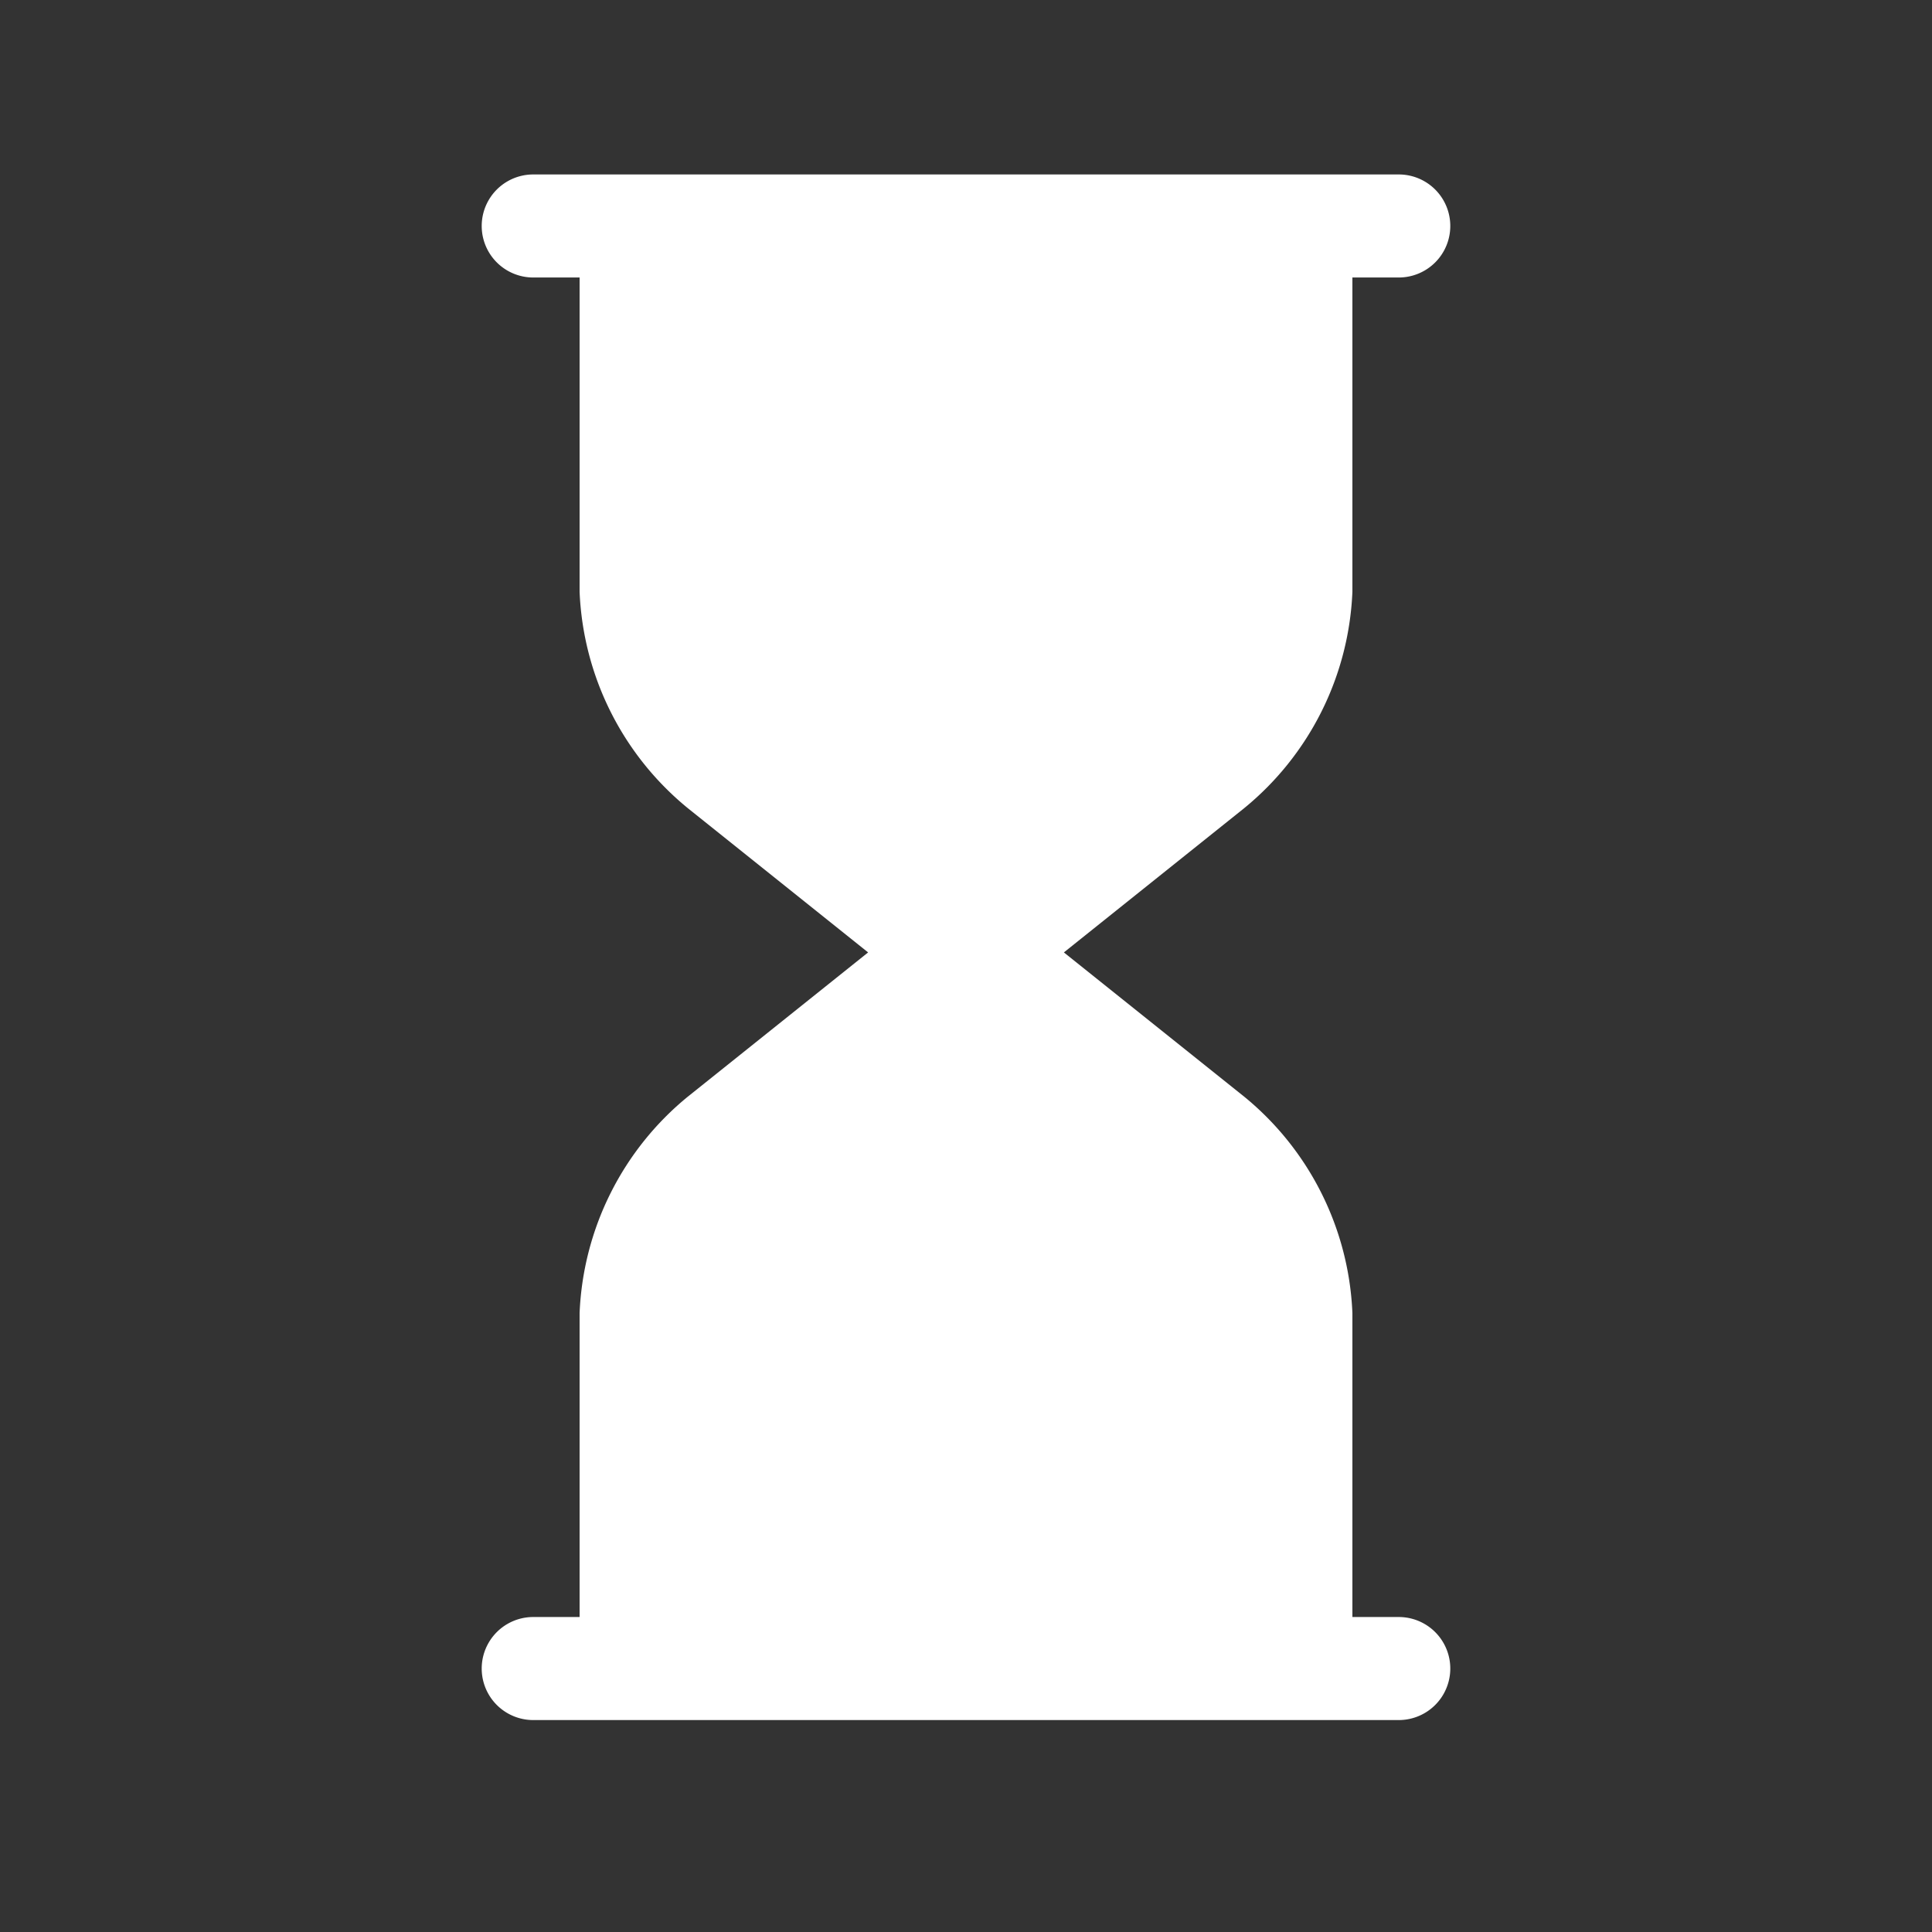 <svg xmlns="http://www.w3.org/2000/svg" width="60" height="60" viewBox="0 0 60 60"><rect x="0" y="0" width="60" height="60" fill="#333333" stroke="none"/><defs><style>.a{fill:#fff;opacity:0;}.b{fill:#fff;}</style></defs><g transform="translate(-912 -2592)"><rect class="a" width="60" height="60" transform="translate(912 2592)"/><path class="b" d="M955.44,2642.218H954v-9.44a9.168,9.168,0,0,0-3.36-6.72l-5.6-4.48,5.6-4.48a9.168,9.168,0,0,0,3.36-6.72v-9.76h1.44a1.6,1.6,0,1,0,0-3.2H928.56a1.6,1.6,0,1,0,0,3.2H930v9.76a9.168,9.168,0,0,0,3.36,6.72l5.6,4.48-5.6,4.48a9.168,9.168,0,0,0-3.36,6.72v9.44h-1.44a1.6,1.6,0,1,0,0,3.2h26.88a1.6,1.6,0,1,0,0-3.2Z"/></g></svg>
